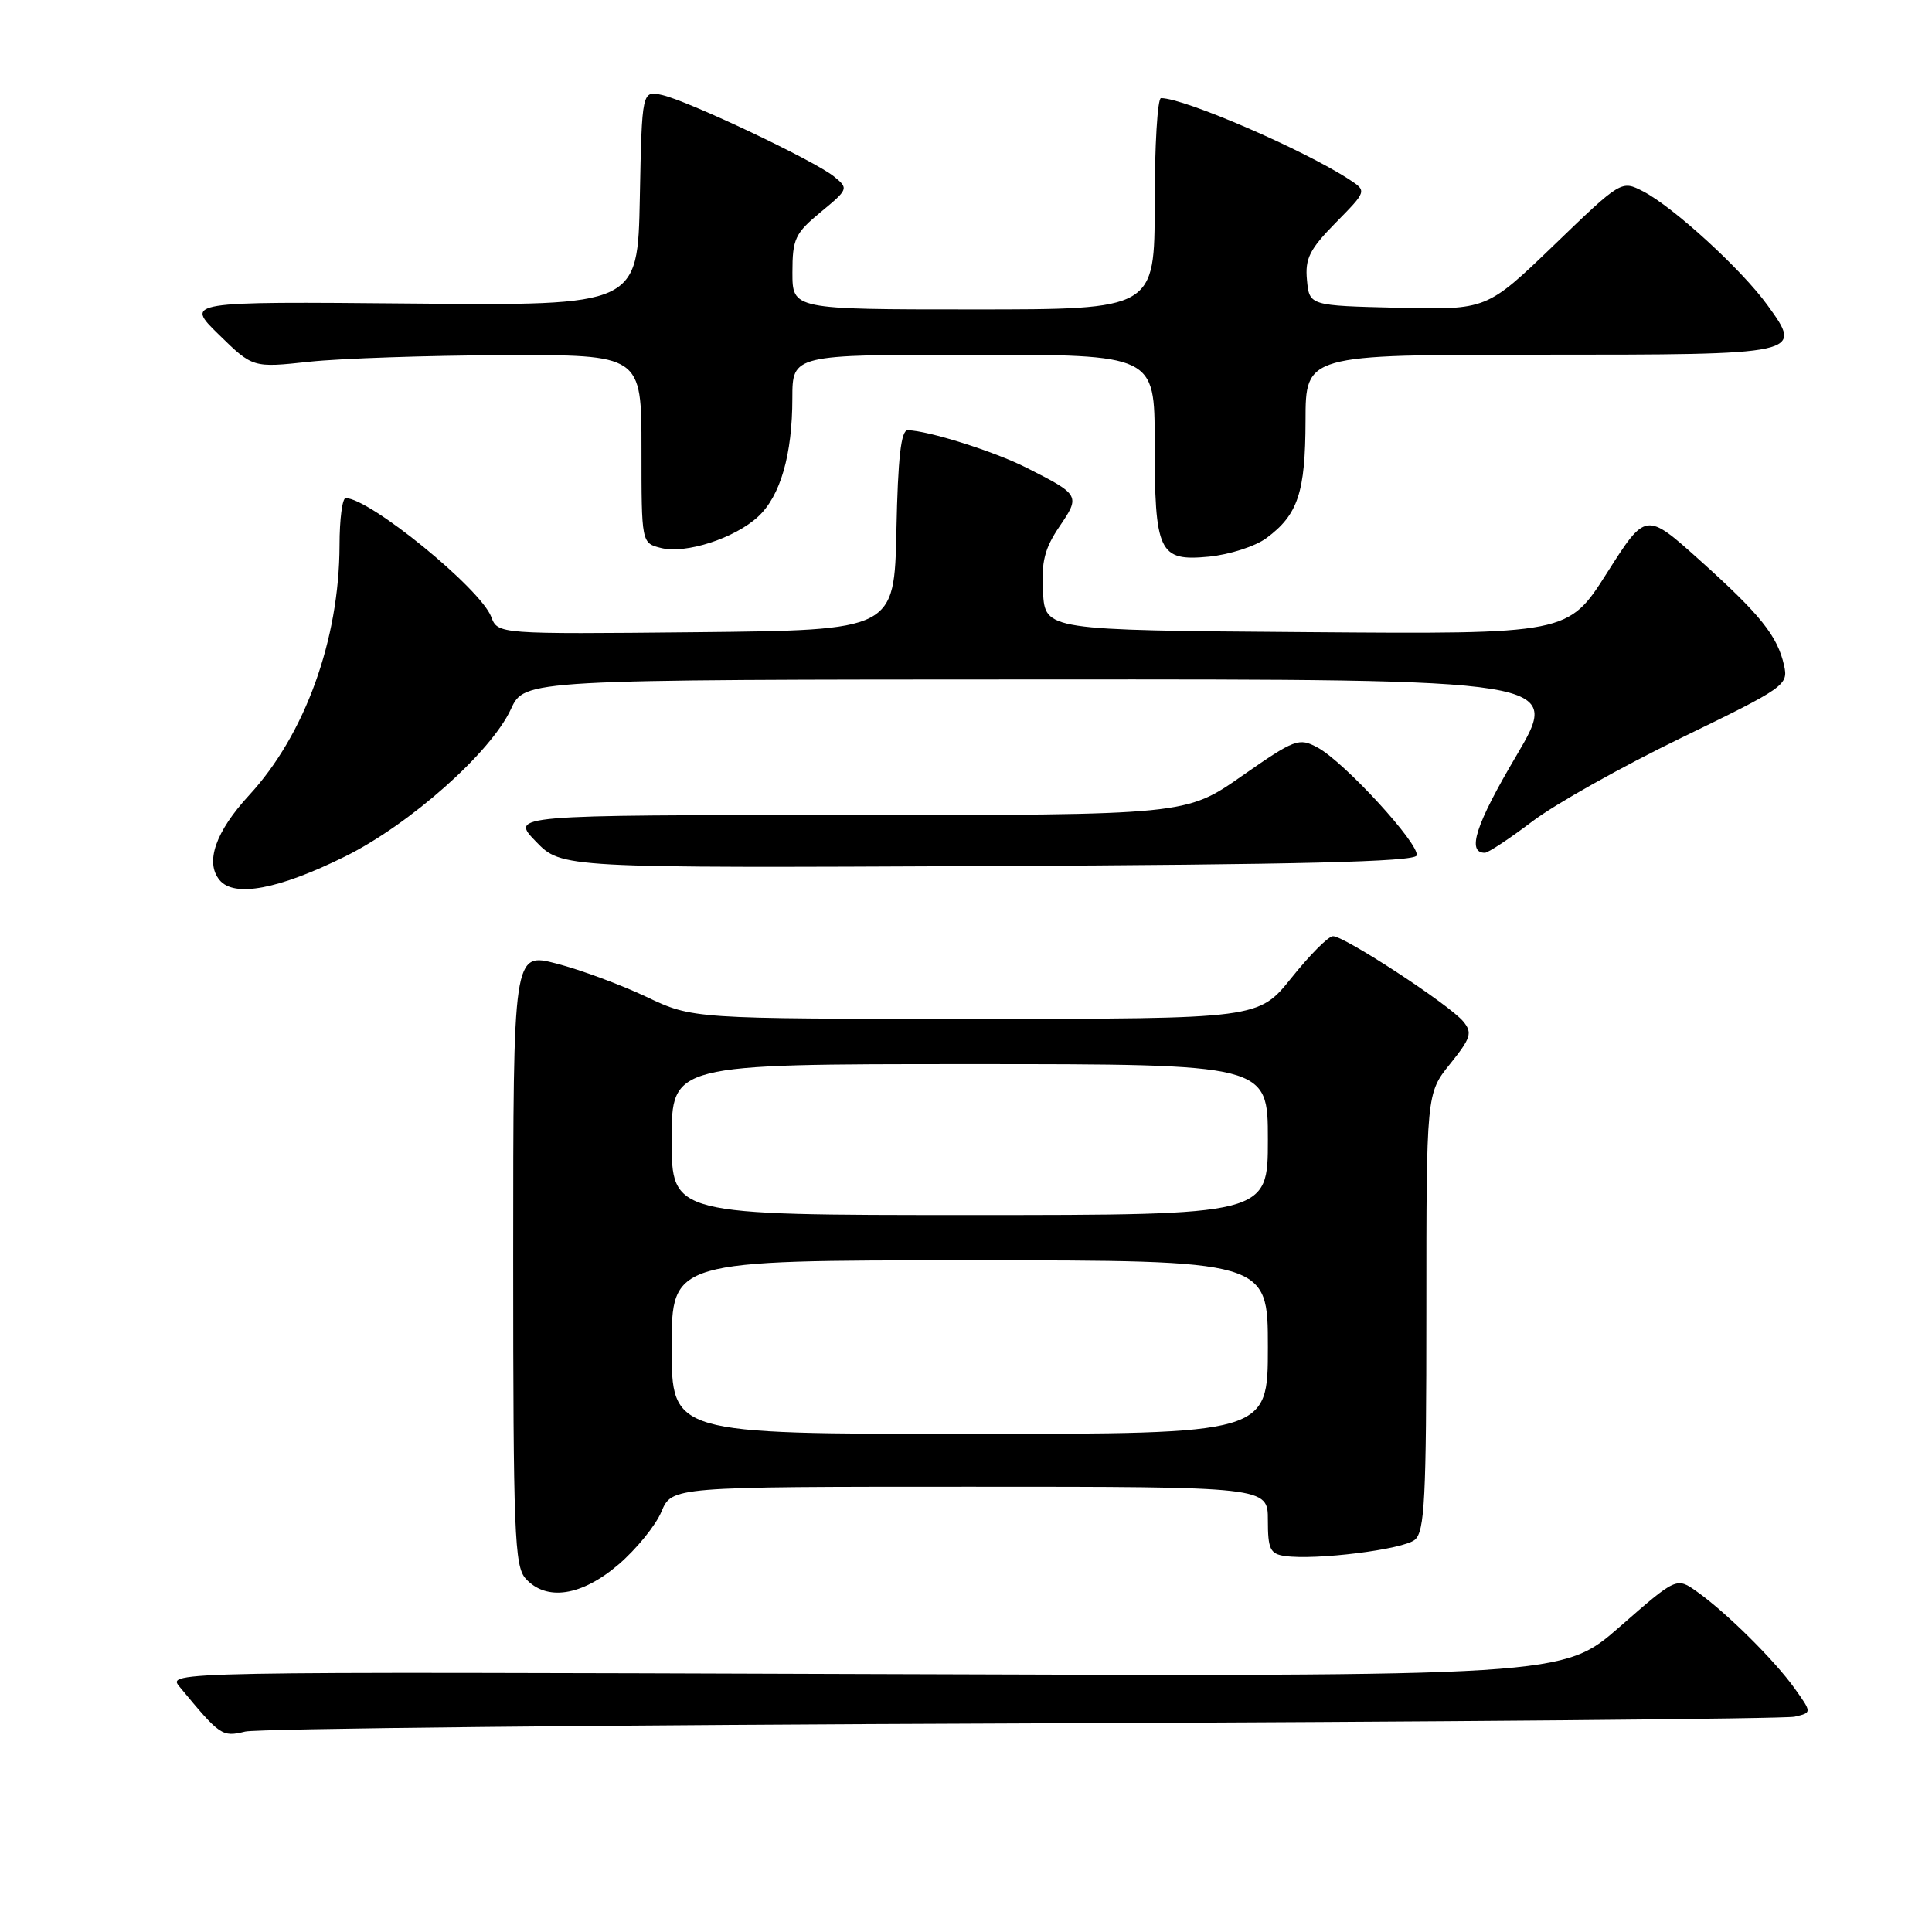 <?xml version="1.0" encoding="UTF-8" standalone="no"?>
<!DOCTYPE svg PUBLIC "-//W3C//DTD SVG 1.1//EN" "http://www.w3.org/Graphics/SVG/1.1/DTD/svg11.dtd" >
<svg xmlns="http://www.w3.org/2000/svg" xmlns:xlink="http://www.w3.org/1999/xlink" version="1.1" viewBox="0 0 256 256">
 <g >
 <path fill="currentColor"
d=" M 135.50 228.36 C 190.50 228.16 236.53 227.76 237.80 227.47 C 240.09 226.94 240.09 226.94 237.82 223.75 C 235.17 220.03 228.79 213.70 224.88 210.92 C 222.15 208.97 222.15 208.97 214.62 215.56 C 207.09 222.15 207.09 222.15 114.62 221.82 C 22.24 221.50 22.14 221.50 23.79 223.50 C 29.19 230.03 29.41 230.18 32.50 229.44 C 34.15 229.05 80.50 228.56 135.50 228.36 Z  M 81.95 207.31 C 84.32 205.28 86.88 202.13 87.64 200.31 C 89.03 197.00 89.03 197.00 128.51 197.00 C 168.00 197.00 168.00 197.00 168.00 201.43 C 168.00 205.26 168.30 205.90 170.25 206.18 C 174.36 206.76 185.91 205.32 187.47 204.03 C 188.78 202.94 189.00 198.60 189.00 173.82 C 189.00 144.88 189.00 144.88 192.15 140.97 C 194.91 137.53 195.12 136.85 193.90 135.36 C 192.09 133.15 178.08 123.99 176.62 124.05 C 176.00 124.07 173.54 126.55 171.14 129.55 C 166.77 135.00 166.77 135.00 129.28 135.00 C 91.79 135.00 91.79 135.00 85.64 132.08 C 82.26 130.48 76.91 128.50 73.75 127.68 C 68.00 126.19 68.00 126.19 68.00 166.77 C 68.00 203.12 68.17 207.53 69.65 209.17 C 72.39 212.20 77.07 211.49 81.95 207.31 Z  M 45.70 113.50 C 54.30 109.25 65.06 99.69 67.70 93.96 C 69.50 90.05 69.50 90.05 138.20 90.03 C 206.90 90.00 206.90 90.00 200.91 100.16 C 195.53 109.26 194.32 113.00 196.75 113.00 C 197.19 113.00 200.02 111.13 203.03 108.85 C 206.04 106.56 214.91 101.58 222.75 97.78 C 236.54 91.09 236.98 90.77 236.40 88.18 C 235.53 84.27 233.28 81.46 225.25 74.25 C 218.08 67.81 218.08 67.81 212.93 75.92 C 207.78 84.03 207.78 84.03 173.14 83.76 C 138.50 83.50 138.50 83.50 138.20 78.46 C 137.97 74.43 138.41 72.68 140.38 69.77 C 143.17 65.67 143.10 65.56 136.00 61.97 C 131.74 59.81 122.93 57.04 120.28 57.01 C 119.39 57.00 118.98 60.63 118.78 70.25 C 118.50 83.50 118.50 83.50 92.23 83.77 C 65.96 84.03 65.96 84.03 65.09 81.73 C 63.66 77.98 48.98 66.00 45.80 66.00 C 45.36 66.00 44.99 68.81 44.99 72.25 C 44.96 84.77 40.41 97.34 33.01 105.37 C 28.56 110.20 27.14 114.26 29.10 116.62 C 31.03 118.95 36.91 117.85 45.70 113.50 Z  M 187.71 113.36 C 188.19 111.93 178.10 100.93 174.58 99.05 C 172.11 97.72 171.59 97.92 164.56 102.82 C 157.15 108.00 157.15 108.00 112.38 108.00 C 67.61 108.00 67.61 108.00 71.01 111.51 C 74.41 115.02 74.41 115.02 130.87 114.76 C 172.10 114.57 187.44 114.19 187.71 113.36 Z  M 167.82 71.29 C 171.99 68.20 172.97 65.25 172.99 55.75 C 173.00 47.00 173.00 47.00 203.88 47.00 C 238.97 47.00 238.96 47.00 234.17 40.40 C 230.77 35.70 221.73 27.43 217.73 25.36 C 214.84 23.87 214.84 23.87 205.92 32.47 C 197.00 41.06 197.00 41.06 185.25 40.78 C 173.50 40.50 173.50 40.50 173.18 37.11 C 172.91 34.27 173.52 33.04 176.98 29.52 C 181.12 25.31 181.12 25.31 178.81 23.80 C 172.79 19.86 156.93 13.00 153.84 13.00 C 153.38 13.00 153.00 19.30 153.00 27.00 C 153.00 41.00 153.00 41.00 129.00 41.00 C 105.00 41.00 105.00 41.00 105.00 36.10 C 105.00 31.65 105.35 30.91 108.75 28.10 C 112.43 25.06 112.46 24.97 110.50 23.38 C 107.93 21.30 91.34 13.43 87.78 12.60 C 85.06 11.98 85.06 11.98 84.78 26.24 C 84.50 40.50 84.50 40.50 54.50 40.22 C 24.50 39.95 24.50 39.95 29.00 44.34 C 33.50 48.74 33.50 48.74 41.00 47.93 C 45.12 47.49 56.71 47.10 66.75 47.06 C 85.00 47.00 85.00 47.00 85.00 59.48 C 85.00 71.96 85.00 71.96 87.59 72.61 C 90.85 73.43 97.35 71.33 100.46 68.45 C 103.41 65.72 104.99 60.25 104.99 52.75 C 105.00 47.00 105.00 47.00 129.00 47.00 C 153.00 47.00 153.00 47.00 153.00 58.57 C 153.00 73.22 153.55 74.39 160.17 73.76 C 162.91 73.49 166.35 72.39 167.82 71.29 Z  M 89.00 178.50 C 89.00 167.00 89.00 167.00 128.50 167.00 C 168.00 167.00 168.00 167.00 168.00 178.50 C 168.00 190.00 168.00 190.00 128.50 190.00 C 89.00 190.00 89.00 190.00 89.00 178.50 Z  M 89.00 151.00 C 89.00 141.00 89.00 141.00 128.50 141.00 C 168.00 141.00 168.00 141.00 168.00 151.00 C 168.00 161.00 168.00 161.00 128.50 161.00 C 89.00 161.00 89.00 161.00 89.00 151.00 Z "/>
</g>
</svg>